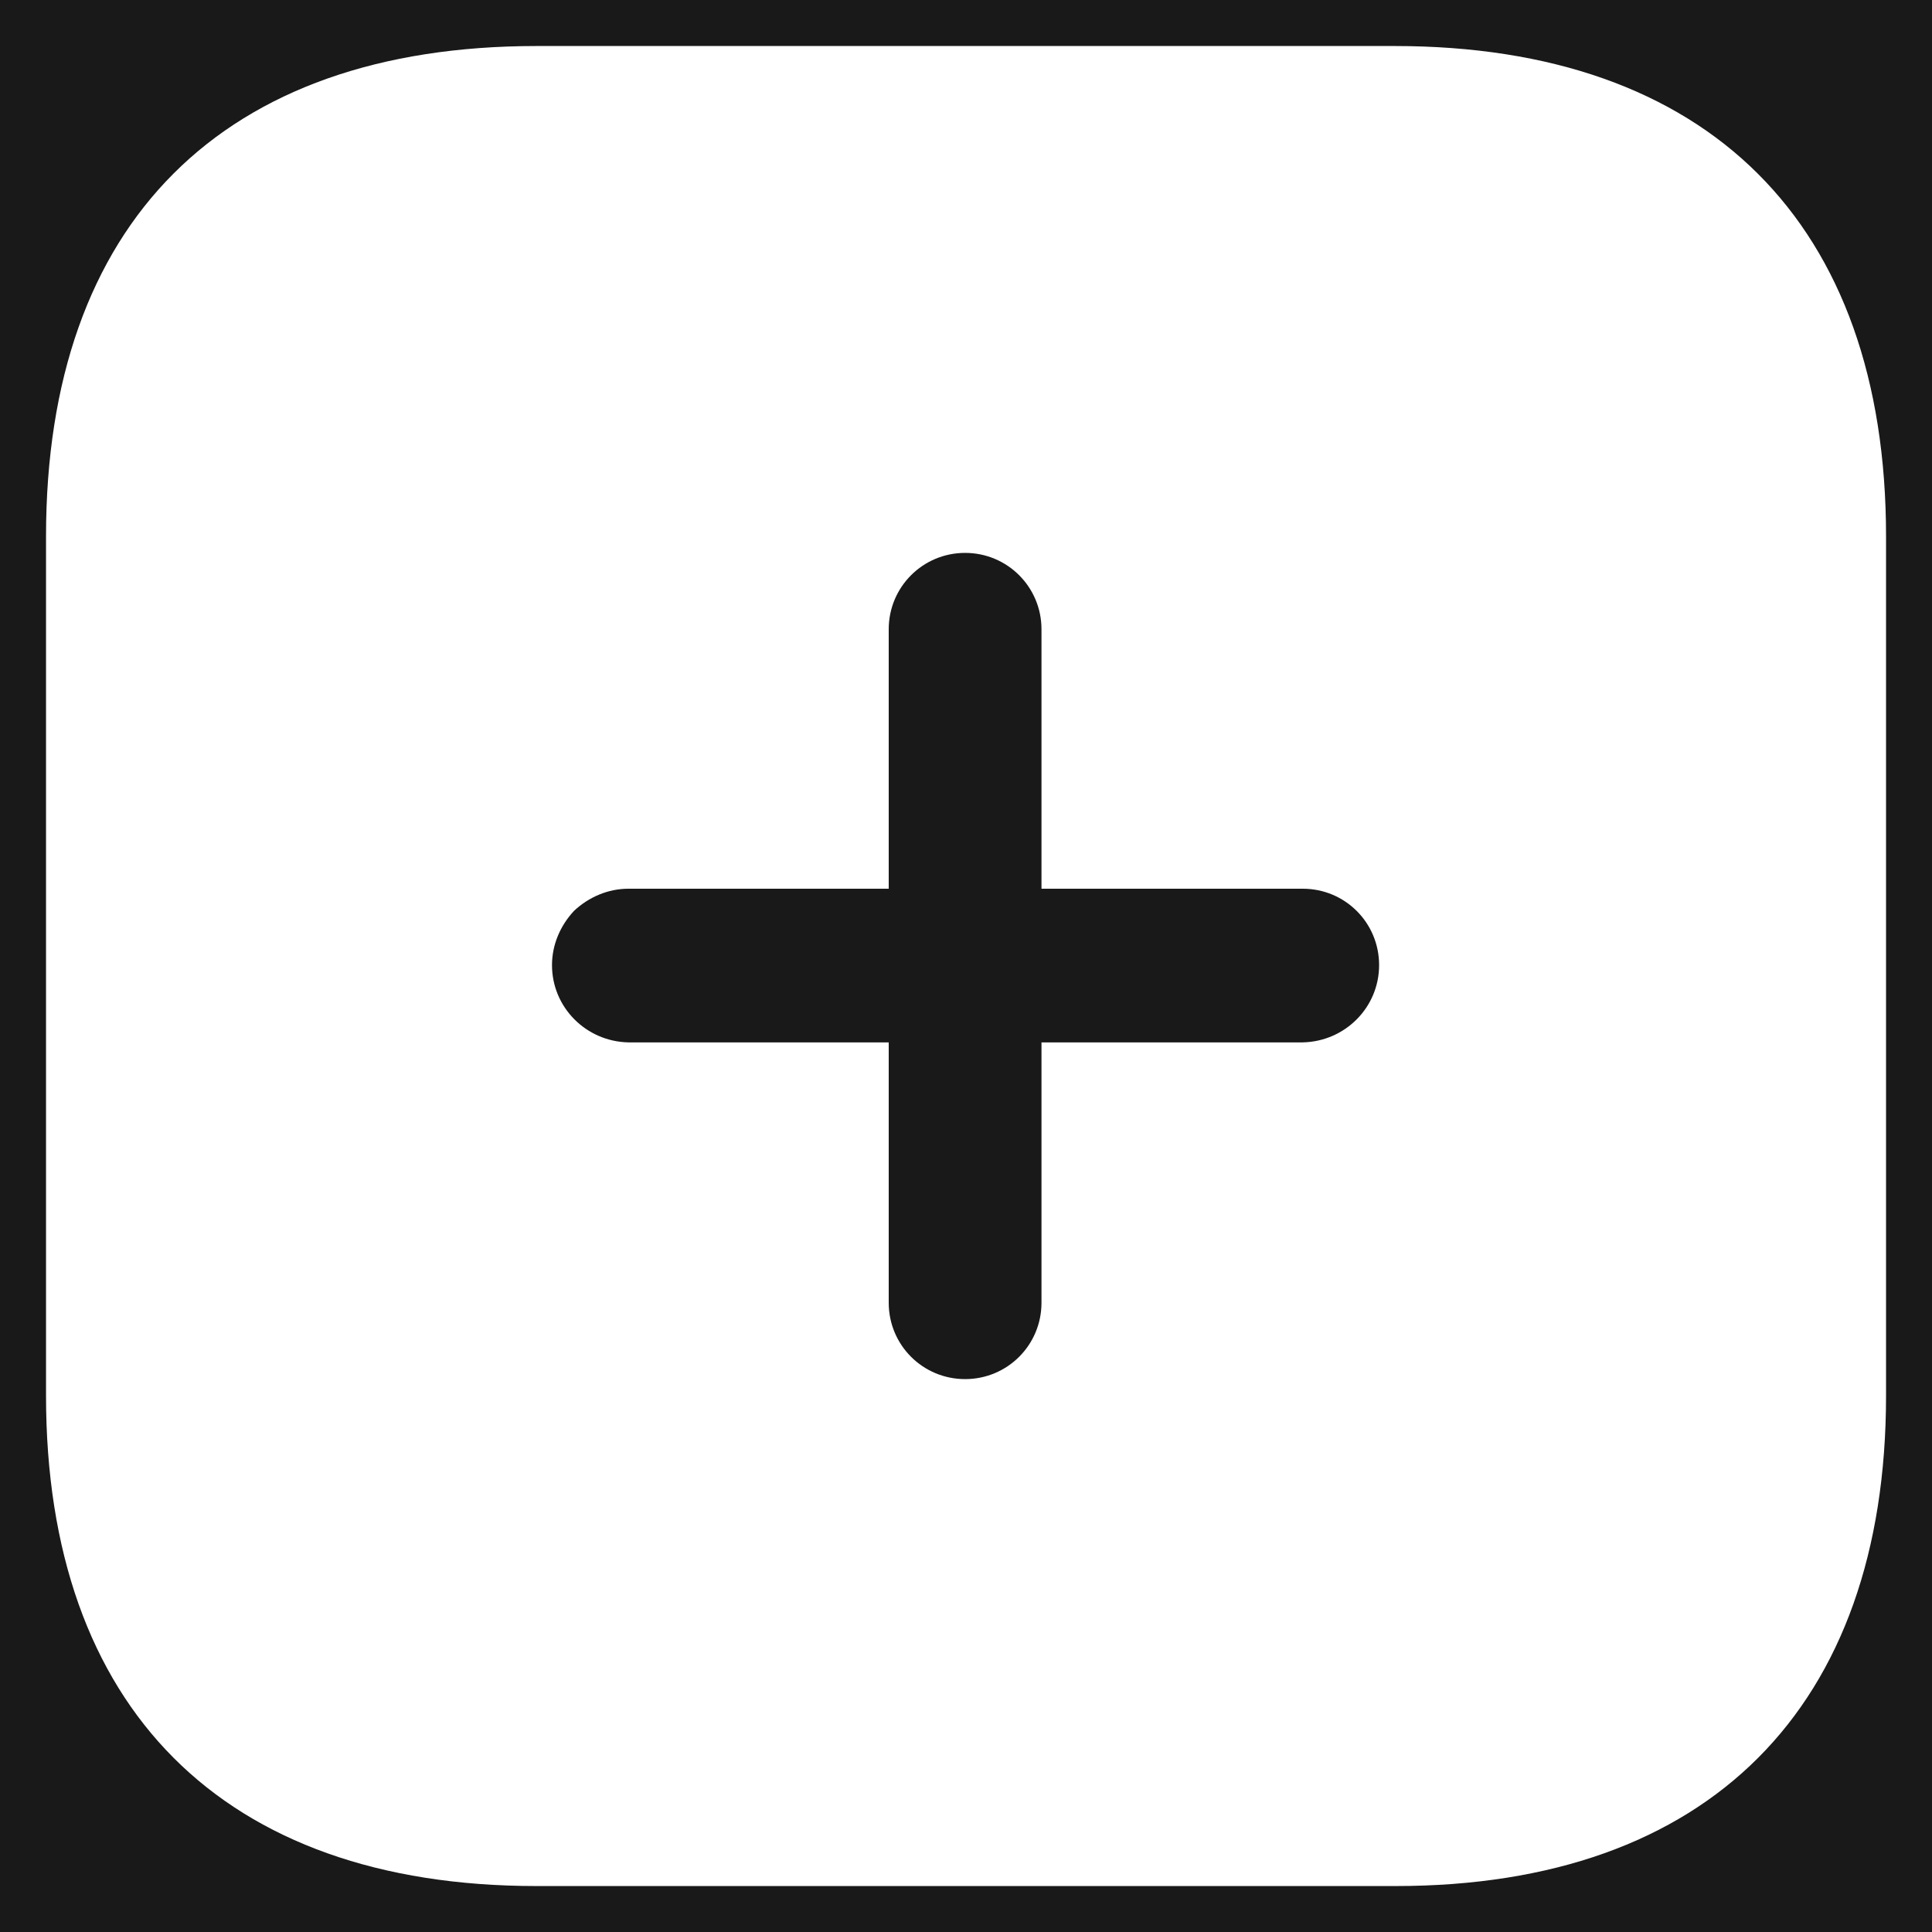 <svg width="28" height="28" viewBox="0 0 28 28" fill="none" xmlns="http://www.w3.org/2000/svg">
<rect width="28" height="28" fill="#1E1E1E"/>
<g id="Dashboard - Empty State_yearly" clip-path="url(#clip0_0_1)">
<rect width="1440" height="929" transform="translate(-997 -27)" fill="white"/>
<g id="Background">
<rect id="Rectangle 27" x="-997" y="-27" width="1440" height="900" fill="#FBFCFC"/>
</g>
<g id="Developer Portal - Header">
<g id="Dashbaord">
<g id="Rectangle 29" filter="url(#filter0_d_0_1)">
<rect x="-997" y="-27" width="1440" height="82" fill="#191919"/>
</g>
</g>
<g id="New set">
<g id="Iconly/Bold/Plus">
<g id="Plus">
<path id="Plus_2" fill-rule="evenodd" clip-rule="evenodd" d="M7.774 0.667H20.214C24.747 0.667 27.334 3.227 27.334 7.773V20.227C27.334 24.747 24.76 27.334 20.227 27.334H7.774C3.227 27.334 0.667 24.747 0.667 20.227V7.773C0.667 3.227 3.227 0.667 7.774 0.667ZM15.094 15.107H18.88C19.494 15.094 19.987 14.6 19.987 13.987C19.987 13.373 19.494 12.88 18.88 12.88H15.094V9.12C15.094 8.507 14.6 8.013 13.987 8.013C13.374 8.013 12.88 8.507 12.88 9.12V12.88H9.107C8.814 12.88 8.534 13 8.32 13.2C8.12 13.414 8 13.692 8 13.987C8 14.6 8.494 15.094 9.107 15.107H12.88V18.88C12.88 19.494 13.374 19.987 13.987 19.987C14.6 19.987 15.094 19.494 15.094 18.88V15.107Z" fill="white"/>
</g>
</g>
</g>
</g>
</g>
<defs>
<filter id="filter0_d_0_1" x="-1005" y="-31" width="1456" height="98" filterUnits="userSpaceOnUse" color-interpolation-filters="sRGB">
<feFlood flood-opacity="0" result="BackgroundImageFix"/>
<feColorMatrix in="SourceAlpha" type="matrix" values="0 0 0 0 0 0 0 0 0 0 0 0 0 0 0 0 0 0 127 0" result="hardAlpha"/>
<feOffset dy="4"/>
<feGaussianBlur stdDeviation="4"/>
<feComposite in2="hardAlpha" operator="out"/>
<feColorMatrix type="matrix" values="0 0 0 0 0 0 0 0 0 0 0 0 0 0 0 0 0 0 0.02 0"/>
<feBlend mode="normal" in2="BackgroundImageFix" result="effect1_dropShadow_0_1"/>
<feBlend mode="normal" in="SourceGraphic" in2="effect1_dropShadow_0_1" result="shape"/>
</filter>
<clipPath id="clip0_0_1">
<rect width="1440" height="929" fill="white" transform="translate(-997 -27)"/>
</clipPath>
</defs>
</svg>
